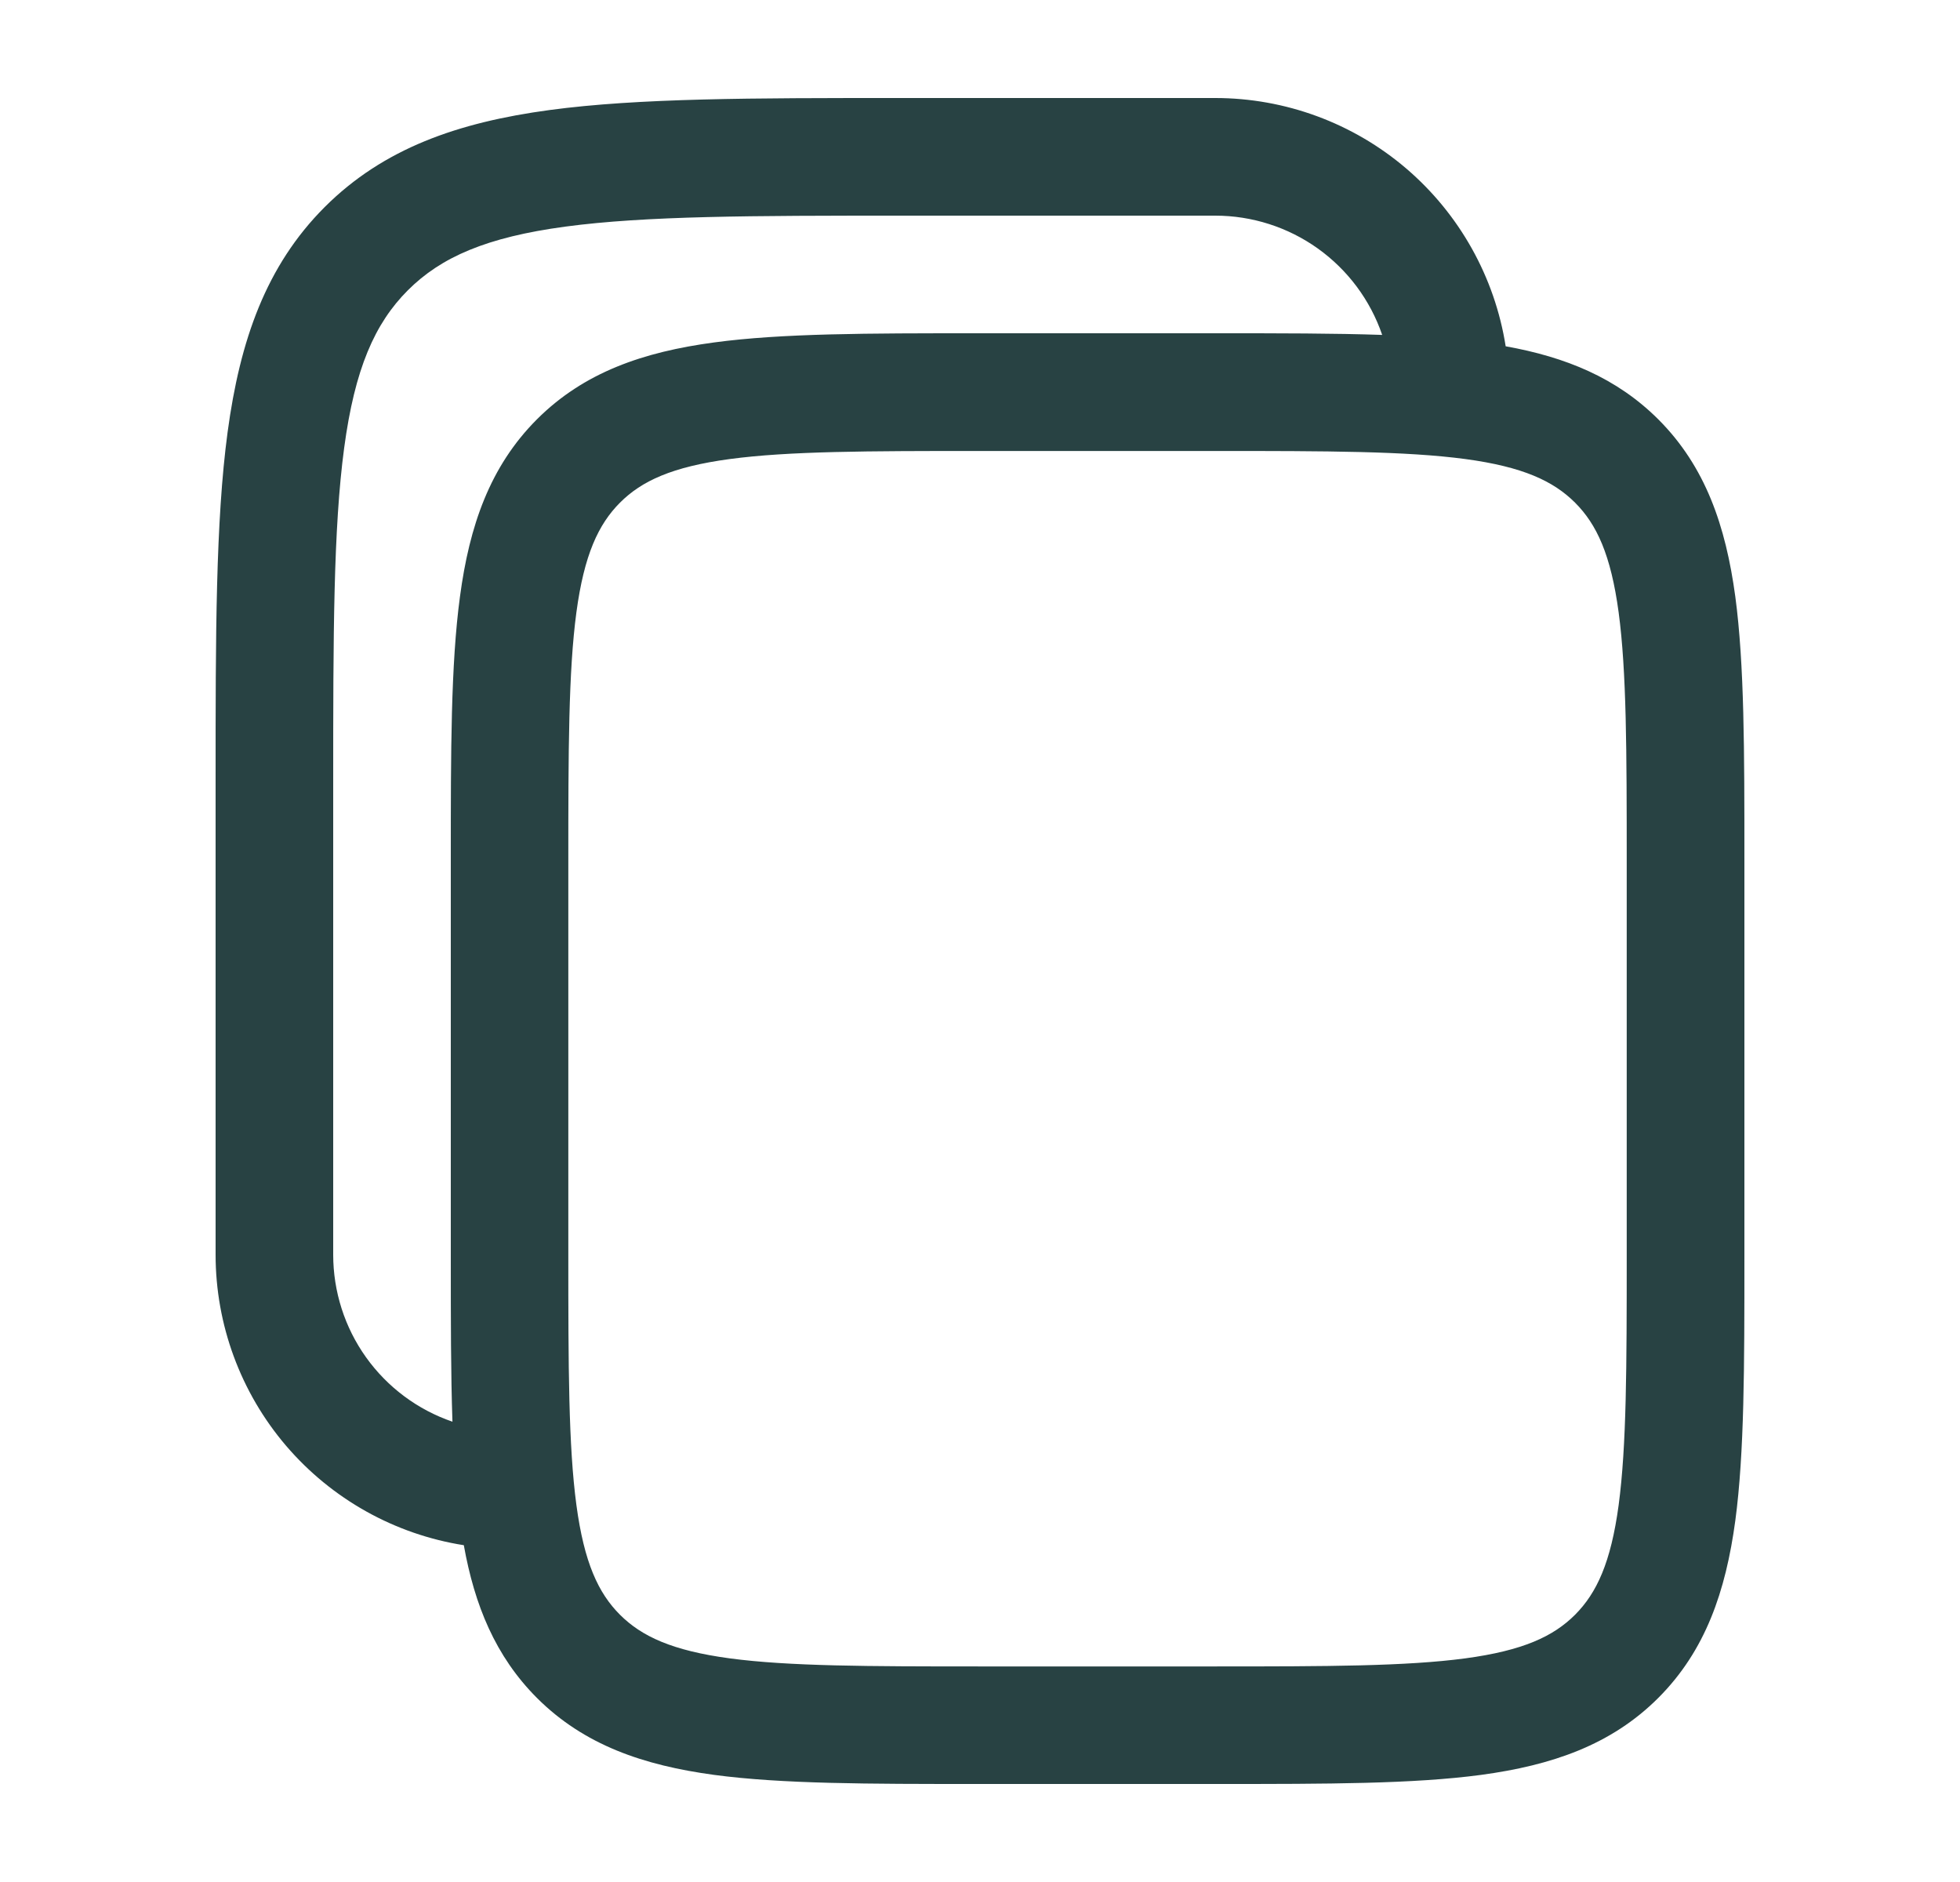 <svg width="25" height="24" viewBox="0 0 25 24" fill="none" xmlns="http://www.w3.org/2000/svg">
<path fill-rule="evenodd" clip-rule="evenodd" d="M15.5 1.25H11.444C9.606 1.25 8.15 1.25 7.011 1.403C5.839 1.561 4.89 1.893 4.141 2.641C3.393 3.39 3.061 4.339 2.903 5.511C2.75 6.651 2.75 8.106 2.75 9.944V16C2.75 16.893 3.069 17.758 3.649 18.437C4.23 19.116 5.034 19.566 5.916 19.705C6.053 20.469 6.318 21.121 6.848 21.652C7.45 22.254 8.208 22.512 9.108 22.634C9.975 22.75 11.078 22.75 12.445 22.75H15.555C16.922 22.75 18.025 22.75 18.892 22.634C19.792 22.512 20.55 22.254 21.152 21.652C21.754 21.05 22.012 20.292 22.134 19.392C22.25 18.525 22.25 17.422 22.25 16.055V10.945C22.25 9.578 22.25 8.475 22.134 7.608C22.012 6.708 21.754 5.95 21.152 5.348C20.621 4.818 19.969 4.553 19.205 4.416C19.066 3.534 18.616 2.73 17.937 2.149C17.258 1.569 16.393 1.25 15.5 1.25ZM17.63 4.271C17.478 3.827 17.191 3.442 16.809 3.169C16.427 2.896 15.969 2.75 15.5 2.75H11.5C9.593 2.75 8.239 2.752 7.21 2.89C6.205 3.025 5.625 3.279 5.202 3.702C4.779 4.125 4.525 4.705 4.39 5.711C4.252 6.739 4.25 8.093 4.25 10V16C4.25 16.469 4.396 16.927 4.669 17.309C4.942 17.691 5.327 17.978 5.771 18.13C5.75 17.52 5.75 16.83 5.75 16.055V10.945C5.75 9.578 5.75 8.475 5.867 7.608C5.987 6.708 6.247 5.95 6.848 5.348C7.45 4.746 8.208 4.488 9.108 4.367C9.975 4.25 11.078 4.25 12.445 4.25H15.555C16.33 4.25 17.02 4.25 17.63 4.271ZM7.908 6.41C8.185 6.133 8.573 5.953 9.308 5.854C10.062 5.753 11.064 5.751 12.499 5.751H15.499C16.934 5.751 17.935 5.753 18.691 5.854C19.425 5.953 19.813 6.134 20.09 6.41C20.367 6.687 20.547 7.075 20.646 7.81C20.747 8.564 20.749 9.566 20.749 11.001V16.001C20.749 17.436 20.747 18.437 20.646 19.193C20.547 19.927 20.366 20.315 20.09 20.592C19.813 20.869 19.425 21.049 18.69 21.148C17.935 21.249 16.934 21.251 15.499 21.251H12.499C11.064 21.251 10.062 21.249 9.307 21.148C8.573 21.049 8.185 20.868 7.908 20.592C7.631 20.315 7.451 19.927 7.352 19.192C7.251 18.437 7.249 17.436 7.249 16.001V11.001C7.249 9.566 7.251 8.564 7.352 7.809C7.451 7.075 7.632 6.687 7.908 6.41Z" fill="#284243"/>
</svg>
